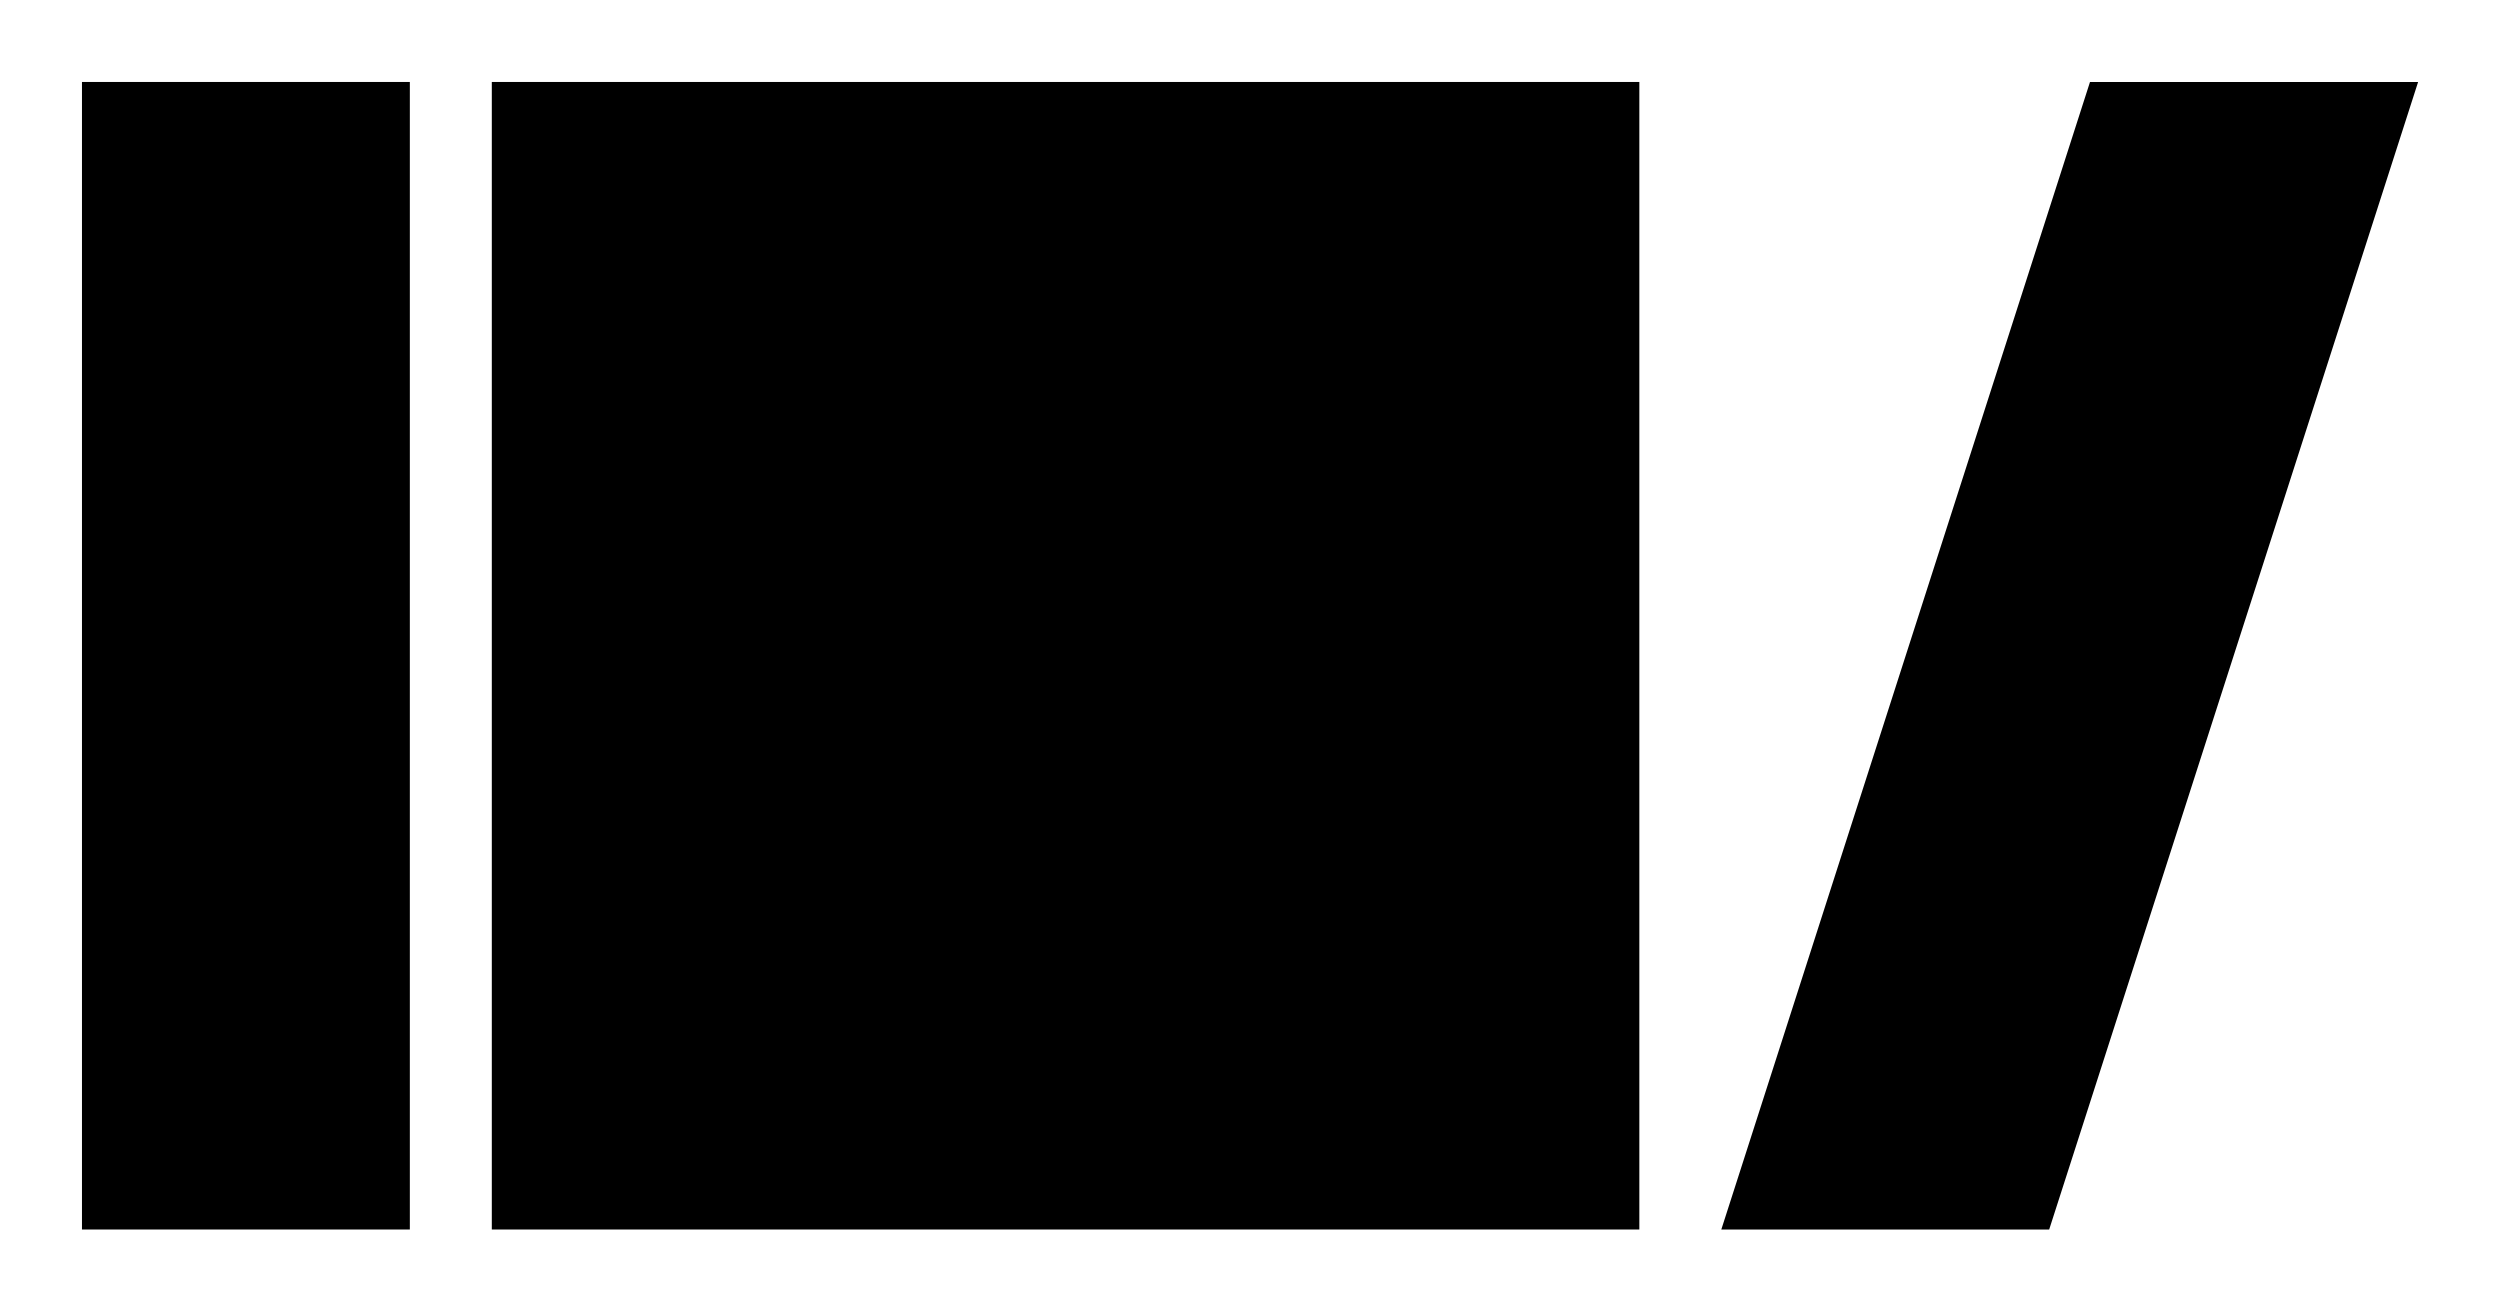 <?xml version="1.0" encoding="UTF-8"?>
<svg viewBox="0 0 61 32" version="1.1" xmlns="http://www.w3.org/2000/svg" xmlns:xlink="http://www.w3.org/1999/xlink">
    <title>IORoot</title>
    <g id="IORoot">
        <rect id="Rectangle" fill="#000000" x="2" y="2" width="8" height="28"></rect>
        <polygon id="Rectangle" fill="#000000" points="50.996 2 59.002 2 50 30 42 30"></polygon>
        <rect id="Rectangle" fill="#000000" x="12" y="2" width="28" height="28"></rect>
    </g>
</svg>